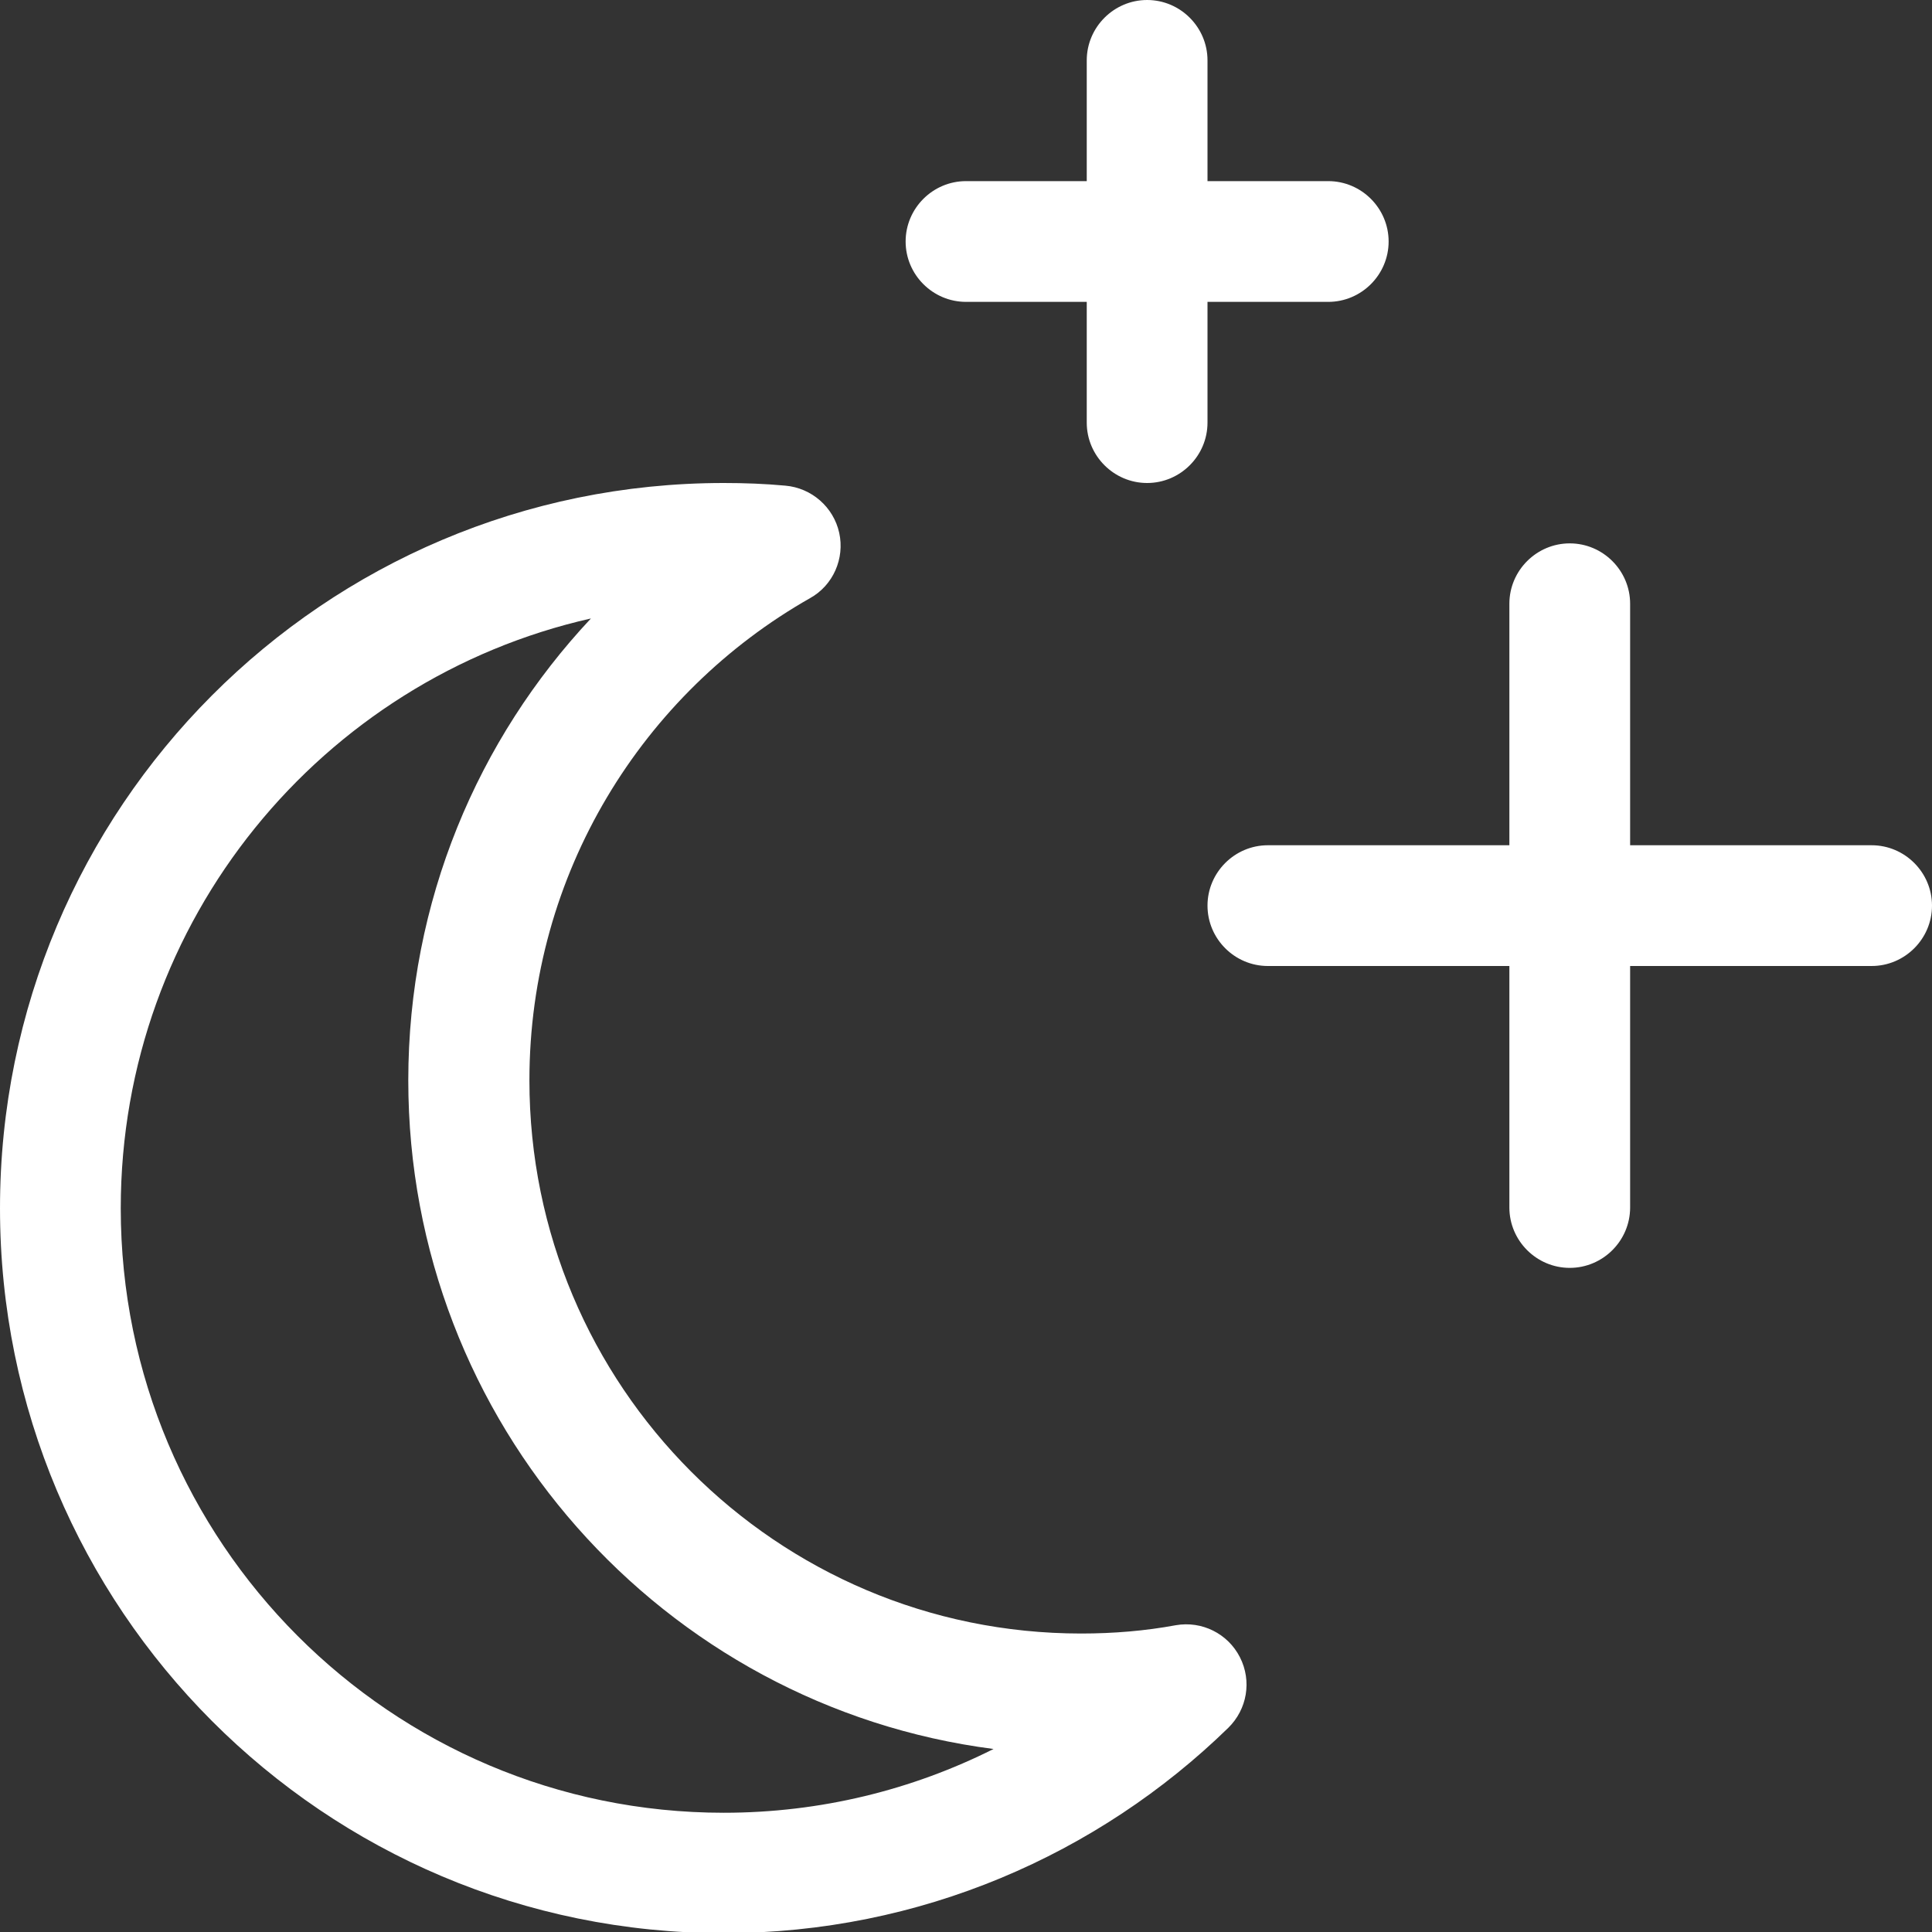 <?xml version="1.0" encoding="utf-8"?>
<!-- Generator: Adobe Illustrator 27.8.1, SVG Export Plug-In . SVG Version: 6.00 Build 0)  -->
<svg version="1.1" id="Layer_1" xmlns="http://www.w3.org/2000/svg" xmlns:xlink="http://www.w3.org/1999/xlink" x="0px" y="0px"
	 viewBox="0 0 512 512" style="enable-background:new 0 0 512 512;" xml:space="preserve">
<rect x="0" y="0" width="512" height="512" fill="#333333" stroke="none"/>
<style type="text/css">
	.st0{fill:#FFFFFF;}
</style>
<path class="st0" d="M304,0c8.8,0,16,7.2,16,16v32h32c8.8,0,16,7.2,16,16s-7.2,16-16,16h-32v32c0,8.8-7.2,16-16,16s-16-7.2-16-16V80
	h-32c-8.8,0-16-7.2-16-16s7.2-16,16-16h32V16C288,7.2,295.2,0,304,0z M156.6,163.9C85.3,180,32,243.8,32,320.2
	c0,88.5,71.6,160.2,159.8,160.2c25.7,0,50-6.1,71.5-16.9c-87.6-11.3-155.1-86.4-155.1-177.2C108.2,238.9,126.6,195.9,156.6,163.9
	L156.6,163.9z M0,320.2C0,214.1,85.8,128,191.8,128c5.5,0,10.9,0.2,16.3,0.7c7,0.6,12.8,5.7,14.3,12.5s-1.6,13.9-7.7,17.3
	c-44.4,25.2-74.4,73-74.4,127.8c0,81,65.5,146.6,146.2,146.6c8.6,0,17-0.7,25.1-2.2c6.9-1.2,13.8,2.2,17,8.5s1.9,13.8-3.1,18.7
	c-34.5,33.6-81.7,54.4-133.6,54.4C85.8,512.4,0,426.3,0,320.2z M432,160v64h64c8.8,0,16,7.2,16,16s-7.2,16-16,16h-64v64
	c0,8.8-7.2,16-16,16s-16-7.2-16-16v-64h-64c-8.8,0-16-7.2-16-16s7.2-16,16-16h64v-64c0-8.8,7.2-16,16-16S432,151.2,432,160z"/>
</svg>
